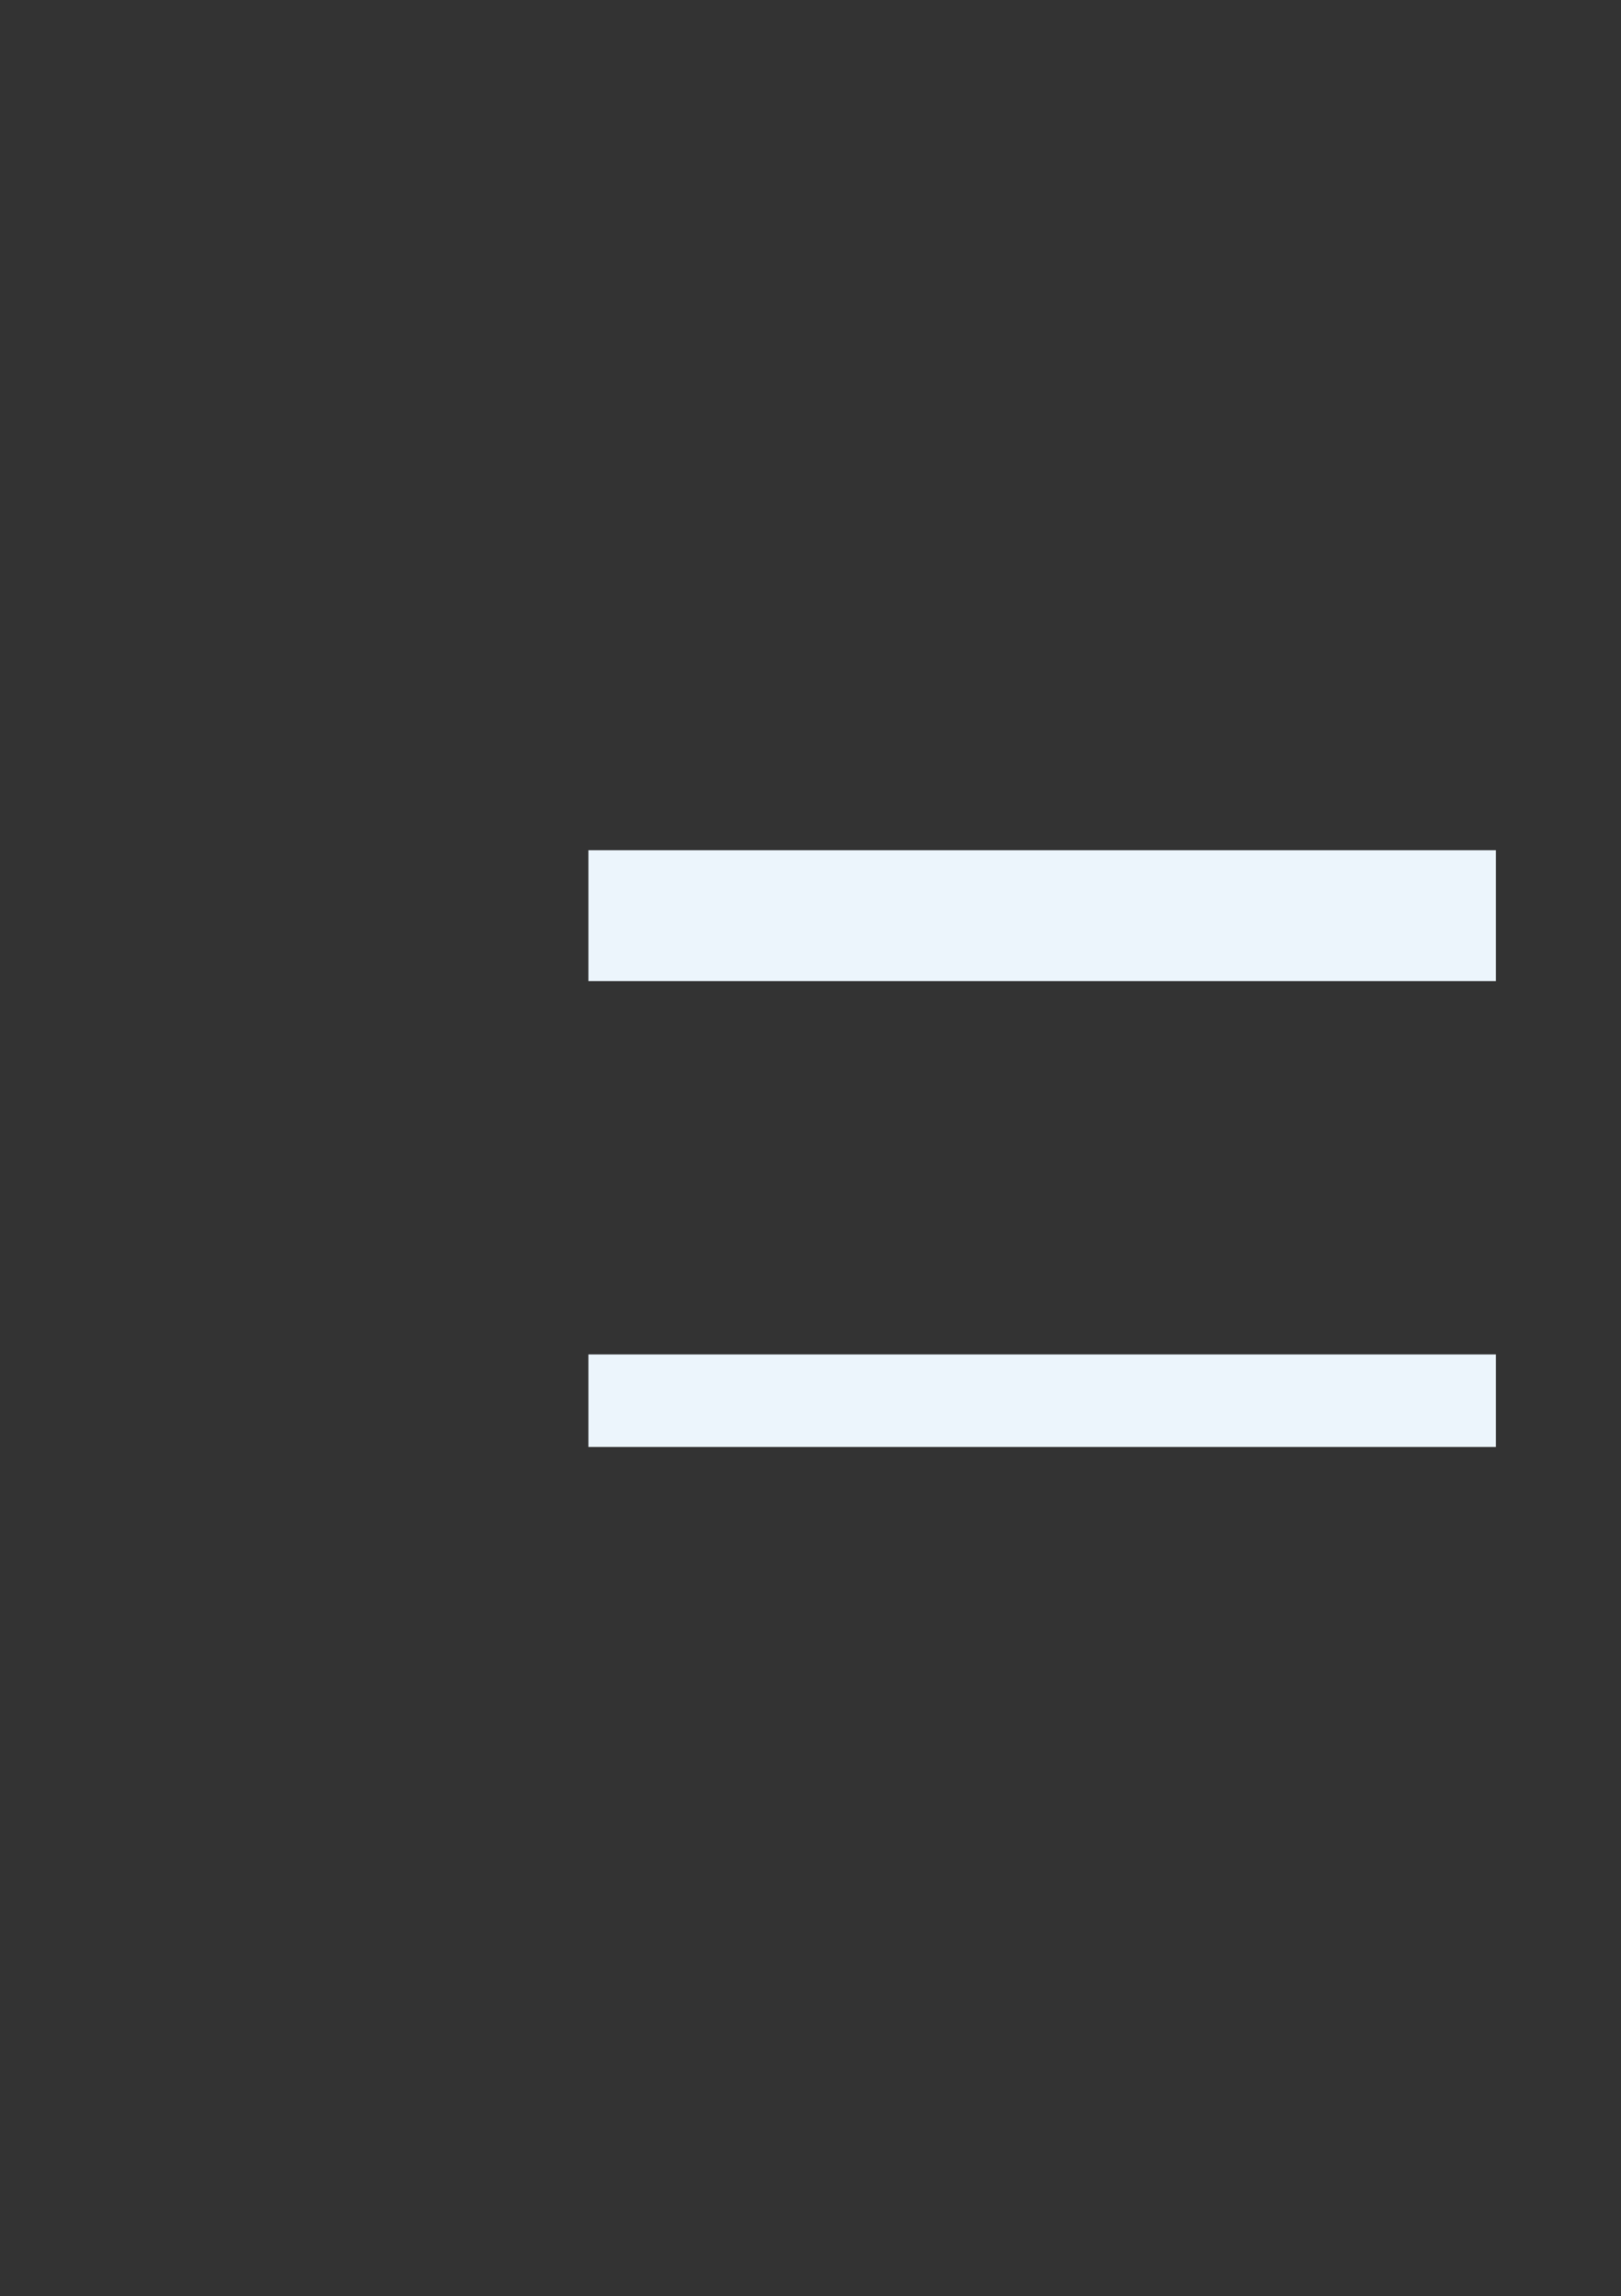 <svg xmlns="http://www.w3.org/2000/svg" xmlns:xlink="http://www.w3.org/1999/xlink" id="body_199" preserveAspectRatio="xMinYMin meet" viewBox="0 0 793 1123"><rect x="0" y="0" width="793" height="1123" fill="#333333" stroke="none"/><defs><clipPath id="1"><path id="" clip-rule="evenodd" transform="matrix(1 0 0 1 0 0)" d="M0 842L0 0L0 0L595 0L595 0L595 842L595 842L0 842z" /></clipPath></defs><g transform="matrix(1.333 0 0 1.333 0 0)"><g clip-path="url(#1)"><path id="668" transform="matrix(1 0 0 -1 0 842)" d="M215.94 530.06L549 530.06L549 482.06L215.94 482.06" stroke="none" fill="#ECF5FC" fill-rule="nonzero" /><path id="724" transform="matrix(1 0 0 -1 0 842)" d="M215.94 345.08L549 345.08L549 311.12L215.94 311.12" stroke="none" fill="#ECF5FC" fill-rule="nonzero" /></g></g></svg>